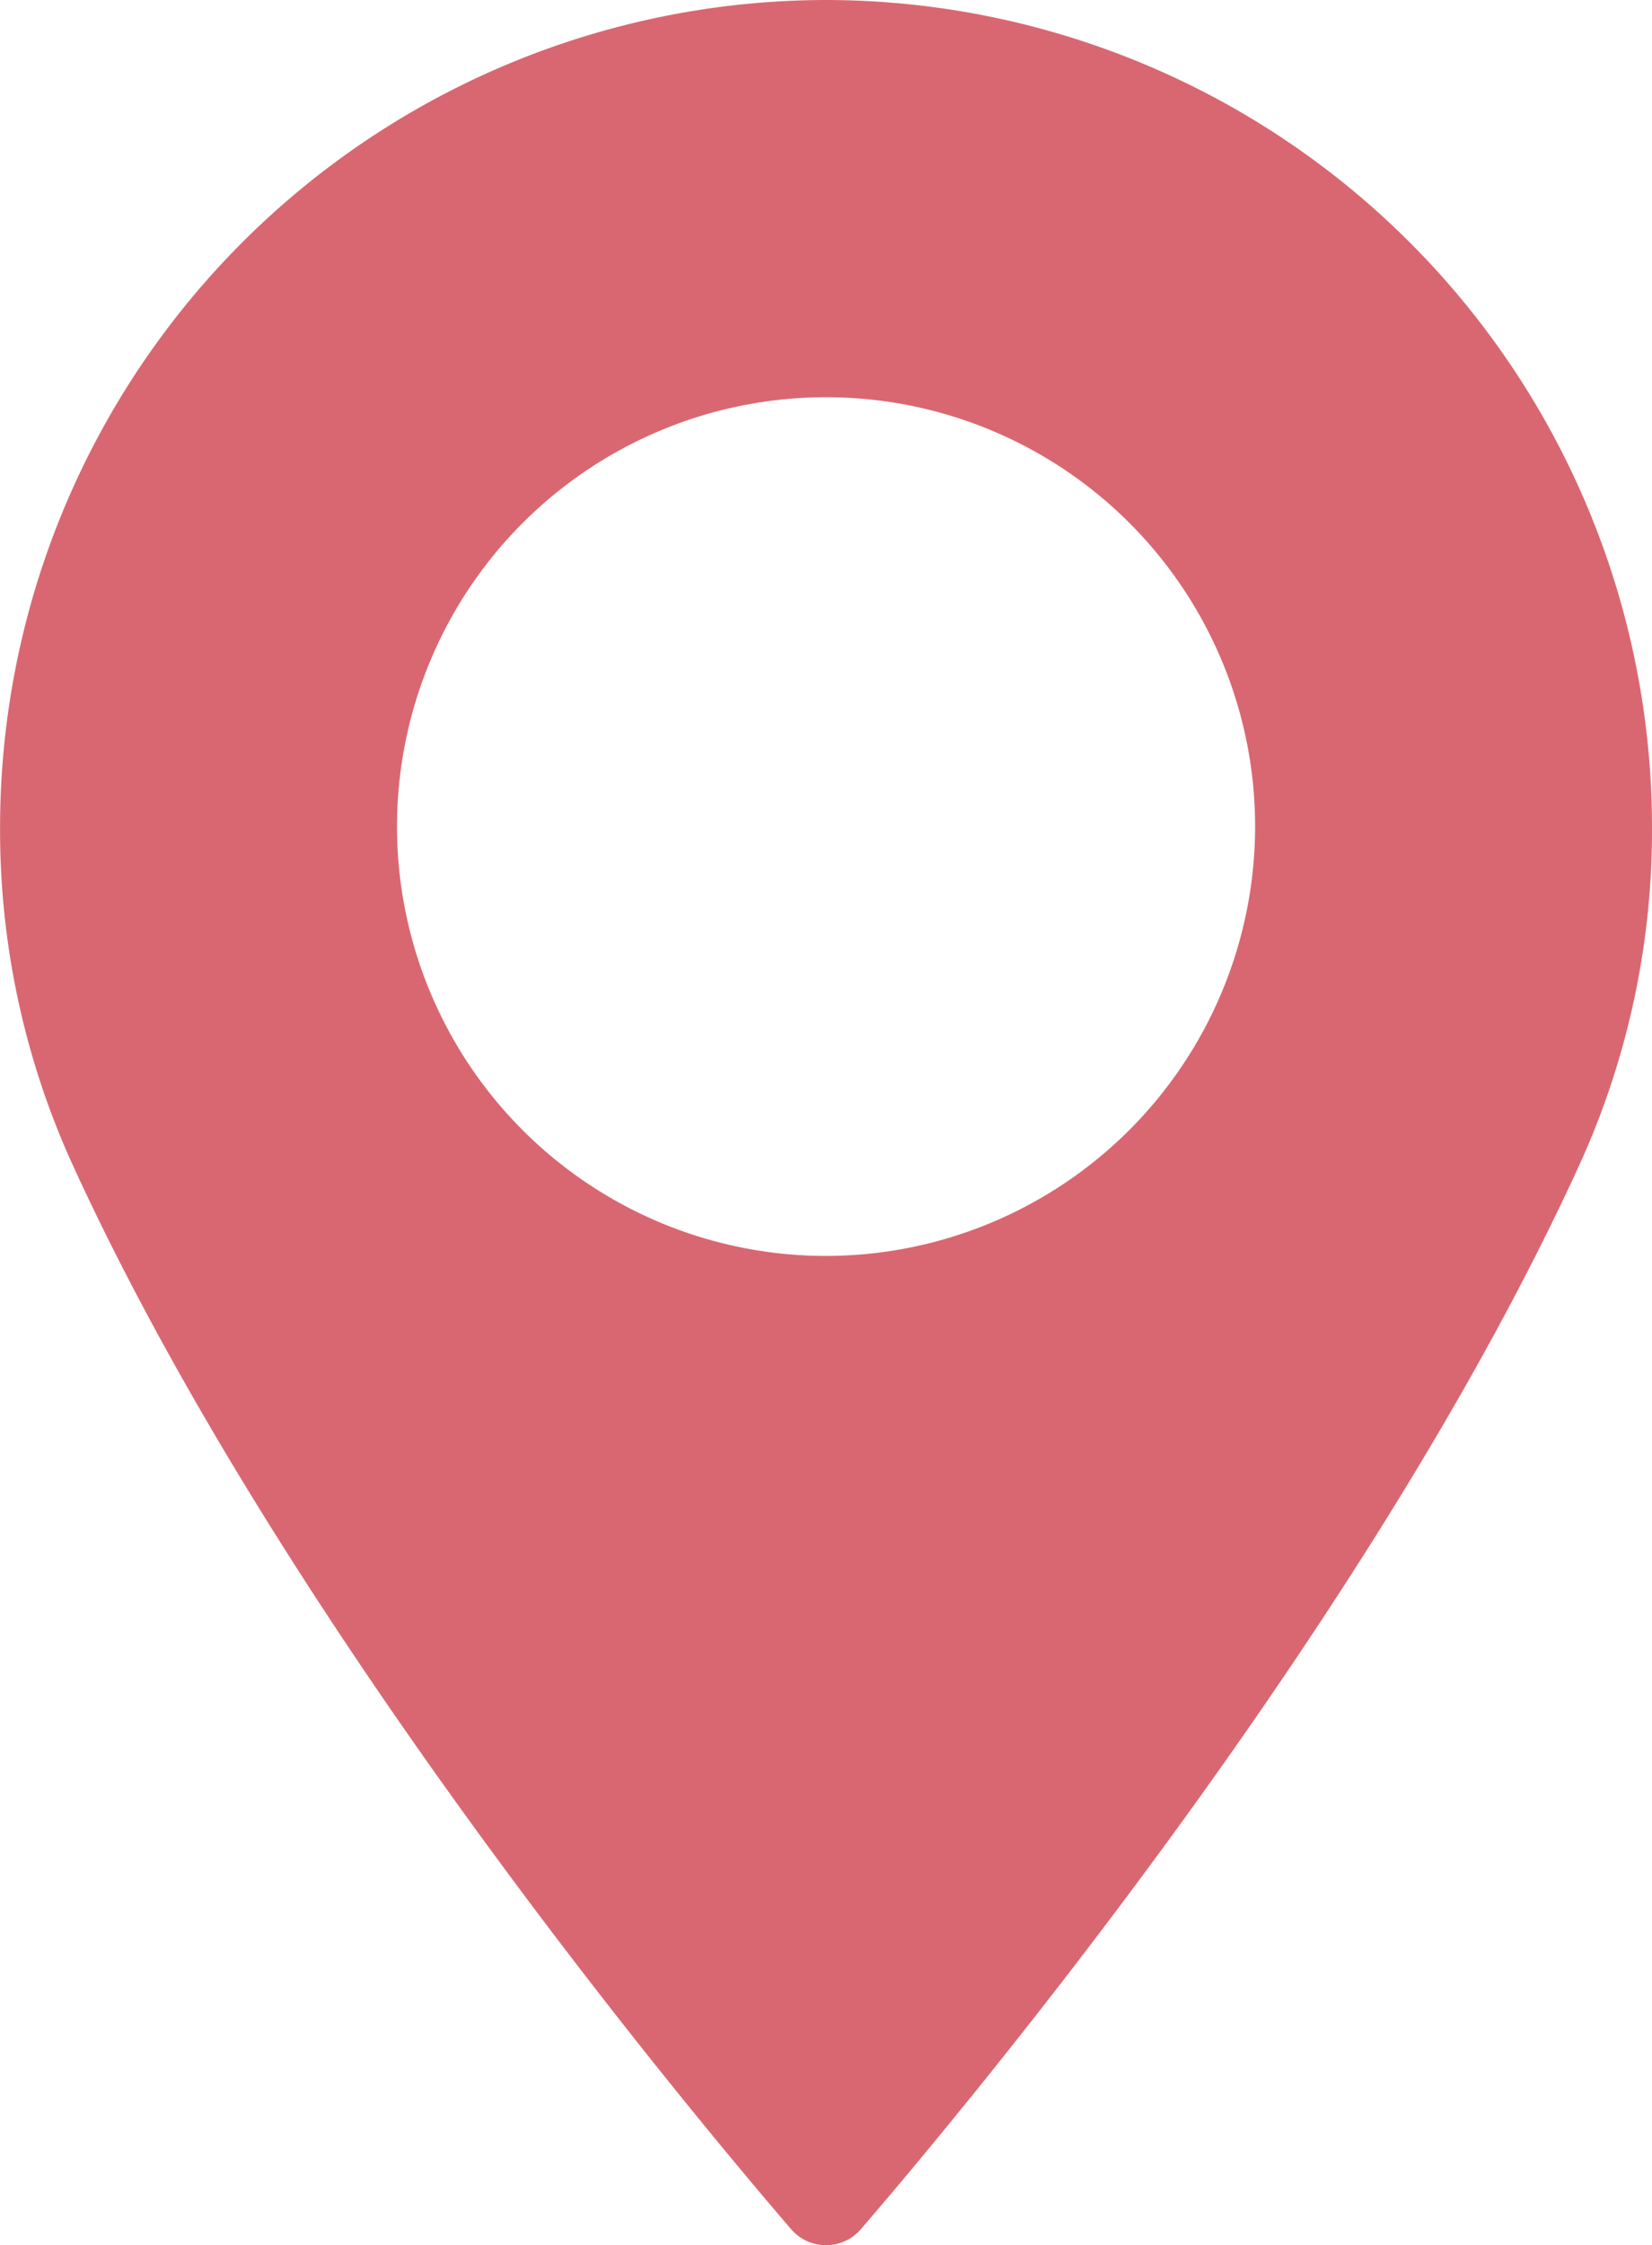 <svg id="Group_100" data-name="Group 100" xmlns="http://www.w3.org/2000/svg" width="24.088" height="32.714" viewBox="0 0 24.088 32.714">
  <g id="Group_96" data-name="Group 96">
    <path id="Path_63" data-name="Path 63" d="M143.6,1076.616a12.058,12.058,0,0,0-12.044,12.044,11.75,11.75,0,0,0,1.053,4.917c3.011,6.589,8.785,13.546,10.482,15.521a.671.671,0,0,0,1.016,0c1.7-1.975,7.471-8.931,10.483-15.521a11.743,11.743,0,0,0,1.053-4.917A12.059,12.059,0,0,0,143.6,1076.616Zm0,18.3a6.256,6.256,0,1,1,6.256-6.256A6.263,6.263,0,0,1,143.6,1094.916Z" transform="translate(-131.555 -1076.616)" fill="#d96771"/>
  </g>
</svg>
